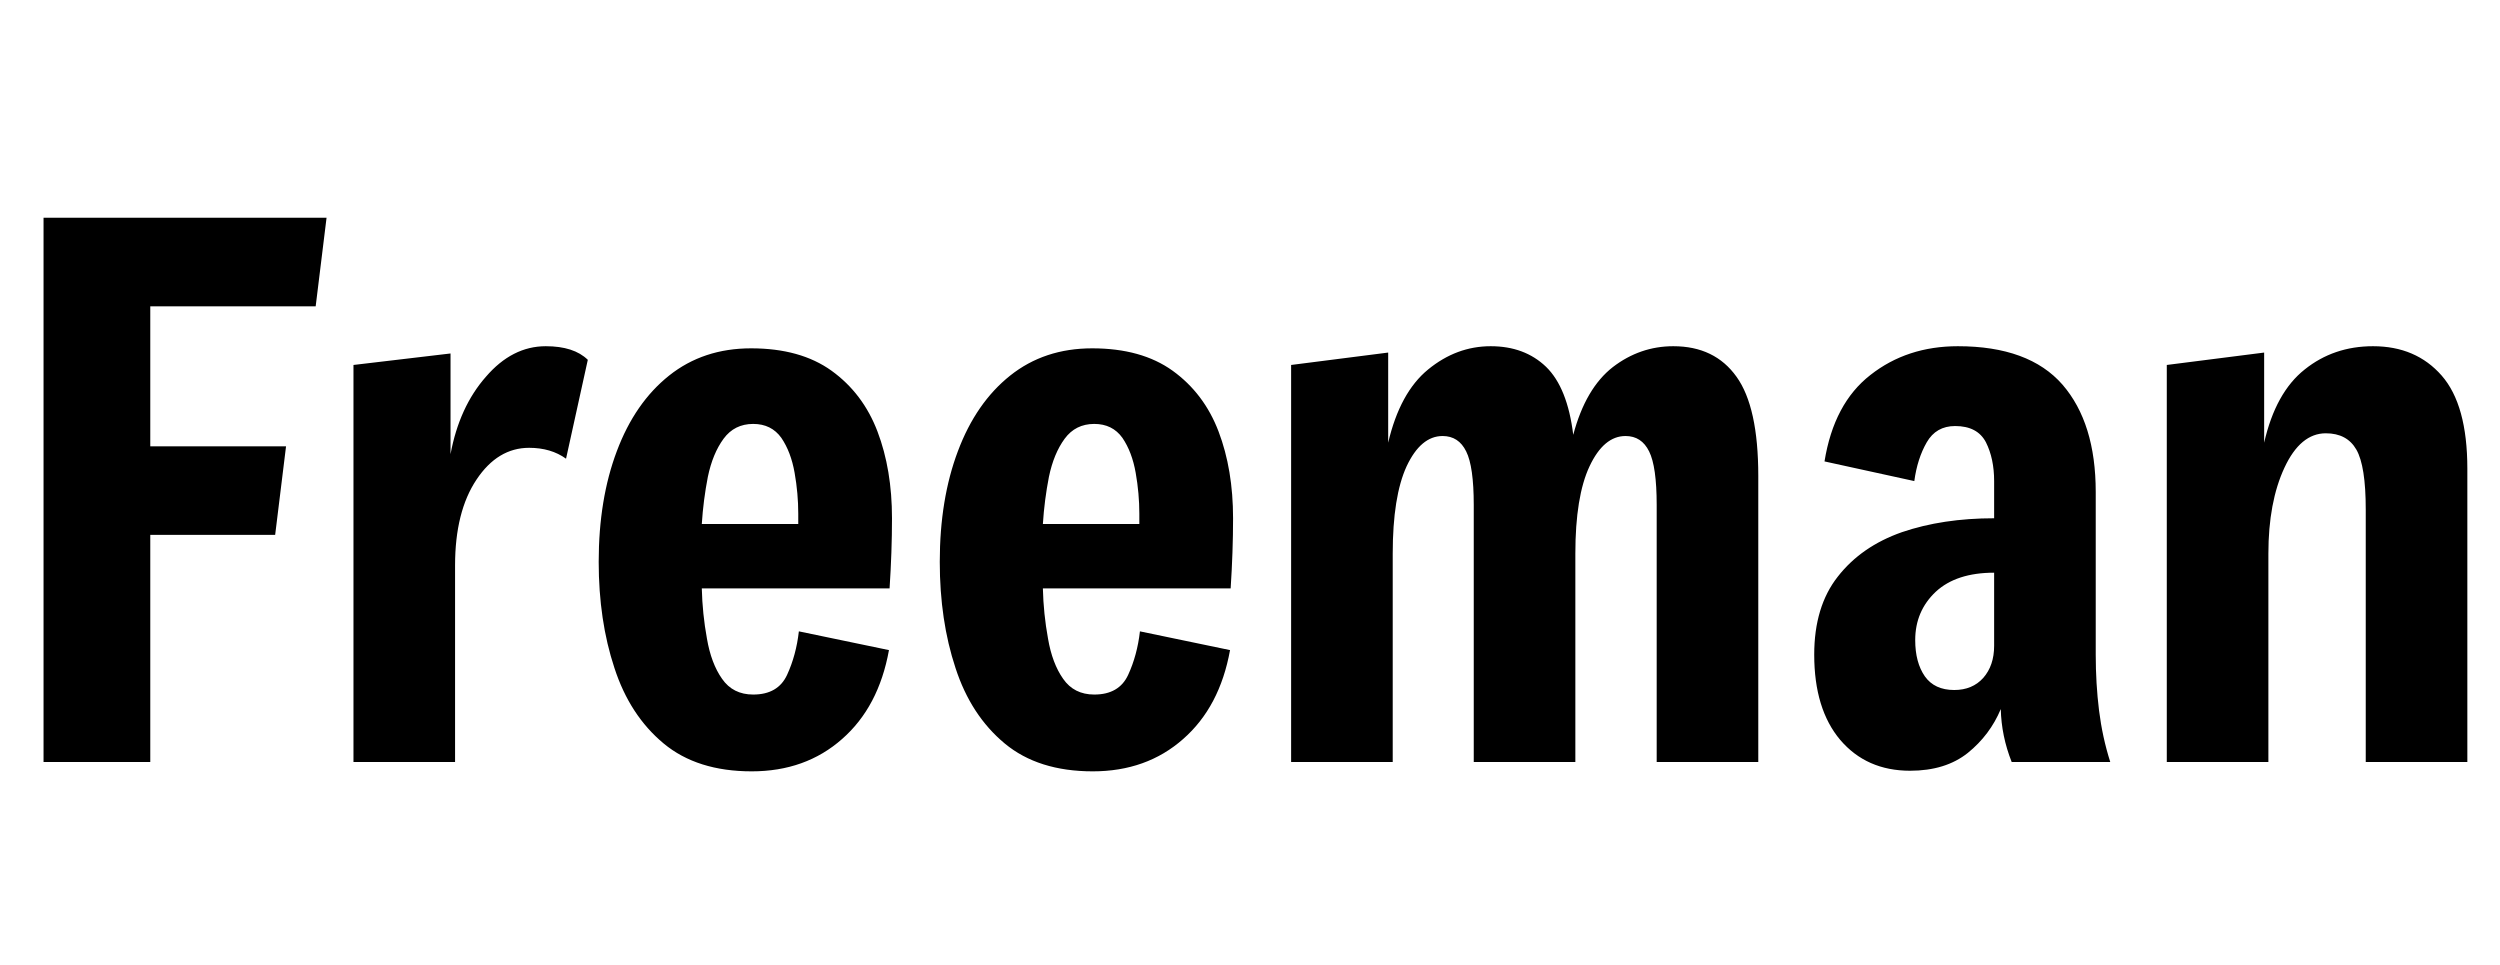 <svg xmlns="http://www.w3.org/2000/svg" xmlns:xlink="http://www.w3.org/1999/xlink" width="82.68" height="31.92"><path fill="black" d="M4.97 25.20L1.44 25.20L1.44 7.20L10.80 7.20L10.44 10.13L4.97 10.13L4.97 14.76L9.46 14.76L9.10 17.69L4.97 17.69L4.97 25.20ZM15.05 25.20L11.69 25.20L11.69 12.07L14.90 11.69L14.90 15.02Q15.19 13.46 16.07 12.46Q16.94 11.45 18.05 11.45L18.05 11.45Q18.98 11.45 19.44 11.90L19.44 11.90L18.72 15.17Q18.22 14.81 17.50 14.81L17.50 14.81Q16.46 14.81 15.76 15.86Q15.05 16.92 15.05 18.70L15.05 18.70L15.05 25.20ZM24.86 25.51L24.86 25.51Q23.06 25.51 21.95 24.59Q20.83 23.66 20.32 22.09Q19.80 20.52 19.80 18.58L19.80 18.58Q19.80 16.51 20.40 14.92Q21 13.32 22.13 12.42Q23.26 11.52 24.84 11.52L24.84 11.52Q26.47 11.52 27.50 12.26Q28.54 13.01 29.02 14.27Q29.50 15.53 29.50 17.14L29.50 17.14Q29.50 18.24 29.42 19.46L29.42 19.46L23.21 19.46Q23.23 20.30 23.38 21.12Q23.52 21.94 23.88 22.45Q24.24 22.97 24.91 22.97L24.91 22.97Q25.73 22.97 26.03 22.32Q26.33 21.67 26.42 20.88L26.42 20.88L29.40 21.50Q29.06 23.38 27.85 24.44Q26.64 25.51 24.86 25.51ZM23.21 17.33L23.21 17.33L26.40 17.33L26.40 16.99Q26.40 16.32 26.28 15.64Q26.16 14.95 25.84 14.48Q25.51 14.02 24.91 14.02L24.91 14.02Q24.29 14.02 23.93 14.51Q23.57 15.00 23.41 15.77Q23.26 16.54 23.21 17.33ZM36.14 25.51L36.14 25.51Q34.34 25.51 33.23 24.59Q32.11 23.66 31.60 22.09Q31.08 20.52 31.08 18.58L31.08 18.58Q31.08 16.51 31.68 14.92Q32.28 13.32 33.41 12.42Q34.54 11.52 36.12 11.52L36.12 11.52Q37.75 11.52 38.78 12.26Q39.82 13.01 40.30 14.27Q40.78 15.53 40.78 17.14L40.78 17.14Q40.78 18.24 40.70 19.46L40.70 19.46L34.49 19.46Q34.51 20.30 34.66 21.12Q34.80 21.94 35.16 22.45Q35.52 22.97 36.19 22.97L36.19 22.97Q37.01 22.97 37.31 22.32Q37.61 21.67 37.70 20.88L37.70 20.88L40.68 21.50Q40.34 23.38 39.13 24.44Q37.92 25.51 36.14 25.51ZM34.49 17.33L34.49 17.33L37.68 17.33L37.68 16.99Q37.68 16.32 37.56 15.64Q37.44 14.95 37.12 14.48Q36.79 14.02 36.19 14.02L36.19 14.02Q35.57 14.02 35.21 14.51Q34.85 15.00 34.69 15.77Q34.54 16.54 34.49 17.33ZM46.06 25.20L42.70 25.20L42.70 12.07L45.91 11.66L45.91 14.64Q46.30 12.98 47.23 12.22Q48.17 11.45 49.30 11.45L49.30 11.45Q50.42 11.45 51.13 12.13Q51.84 12.82 52.03 14.38L52.03 14.38Q52.44 12.84 53.34 12.14Q54.24 11.45 55.34 11.45L55.34 11.45Q56.71 11.45 57.43 12.46Q58.15 13.46 58.15 15.74L58.15 15.74L58.15 25.20L54.79 25.20L54.79 16.70Q54.79 15.43 54.54 14.93Q54.29 14.42 53.76 14.42L53.76 14.42Q53.04 14.42 52.57 15.42Q52.10 16.42 52.10 18.31L52.10 18.31L52.10 25.20L48.74 25.20L48.74 16.70Q48.74 15.43 48.49 14.93Q48.24 14.42 47.71 14.42L47.71 14.42Q46.99 14.42 46.52 15.42Q46.06 16.42 46.06 18.31L46.06 18.31L46.06 25.20ZM63.17 25.49L63.17 25.49Q61.73 25.49 60.86 24.47Q60 23.45 60 21.65L60 21.65Q60 20.06 60.78 19.07Q61.56 18.07 62.90 17.60Q64.25 17.14 65.95 17.14L65.95 17.14L65.95 15.91Q65.95 15.17 65.68 14.63Q65.40 14.09 64.66 14.09L64.66 14.09Q64.03 14.09 63.72 14.63Q63.41 15.17 63.31 15.91L63.31 15.91L60.34 15.26Q60.65 13.34 61.86 12.40Q63.07 11.45 64.75 11.45L64.75 11.45Q67.10 11.45 68.21 12.72Q69.31 13.99 69.31 16.27L69.31 16.27L69.31 21.65Q69.31 22.61 69.42 23.50Q69.53 24.38 69.79 25.20L69.79 25.20L66.53 25.20Q66.19 24.34 66.17 23.45L66.17 23.45Q65.81 24.31 65.08 24.90Q64.34 25.49 63.17 25.49ZM63.34 21.17L63.34 21.17Q63.34 21.91 63.66 22.37Q63.98 22.82 64.63 22.82L64.63 22.82Q65.23 22.82 65.59 22.42Q65.95 22.01 65.95 21.36L65.95 21.36L65.95 18.94Q64.70 18.94 64.02 19.57Q63.34 20.21 63.34 21.17ZM75.02 25.20L71.66 25.20L71.66 12.07L74.88 11.66L74.88 14.64Q75.26 12.98 76.22 12.22Q77.18 11.45 78.48 11.45L78.48 11.45Q79.90 11.45 80.75 12.42Q81.60 13.39 81.60 15.50L81.60 15.50L81.60 25.20L78.24 25.20L78.24 16.85Q78.24 15.41 77.93 14.87Q77.62 14.33 76.92 14.33L76.92 14.33Q76.08 14.33 75.55 15.47Q75.02 16.61 75.02 18.31L75.02 18.31L75.02 25.20Z"/></svg>